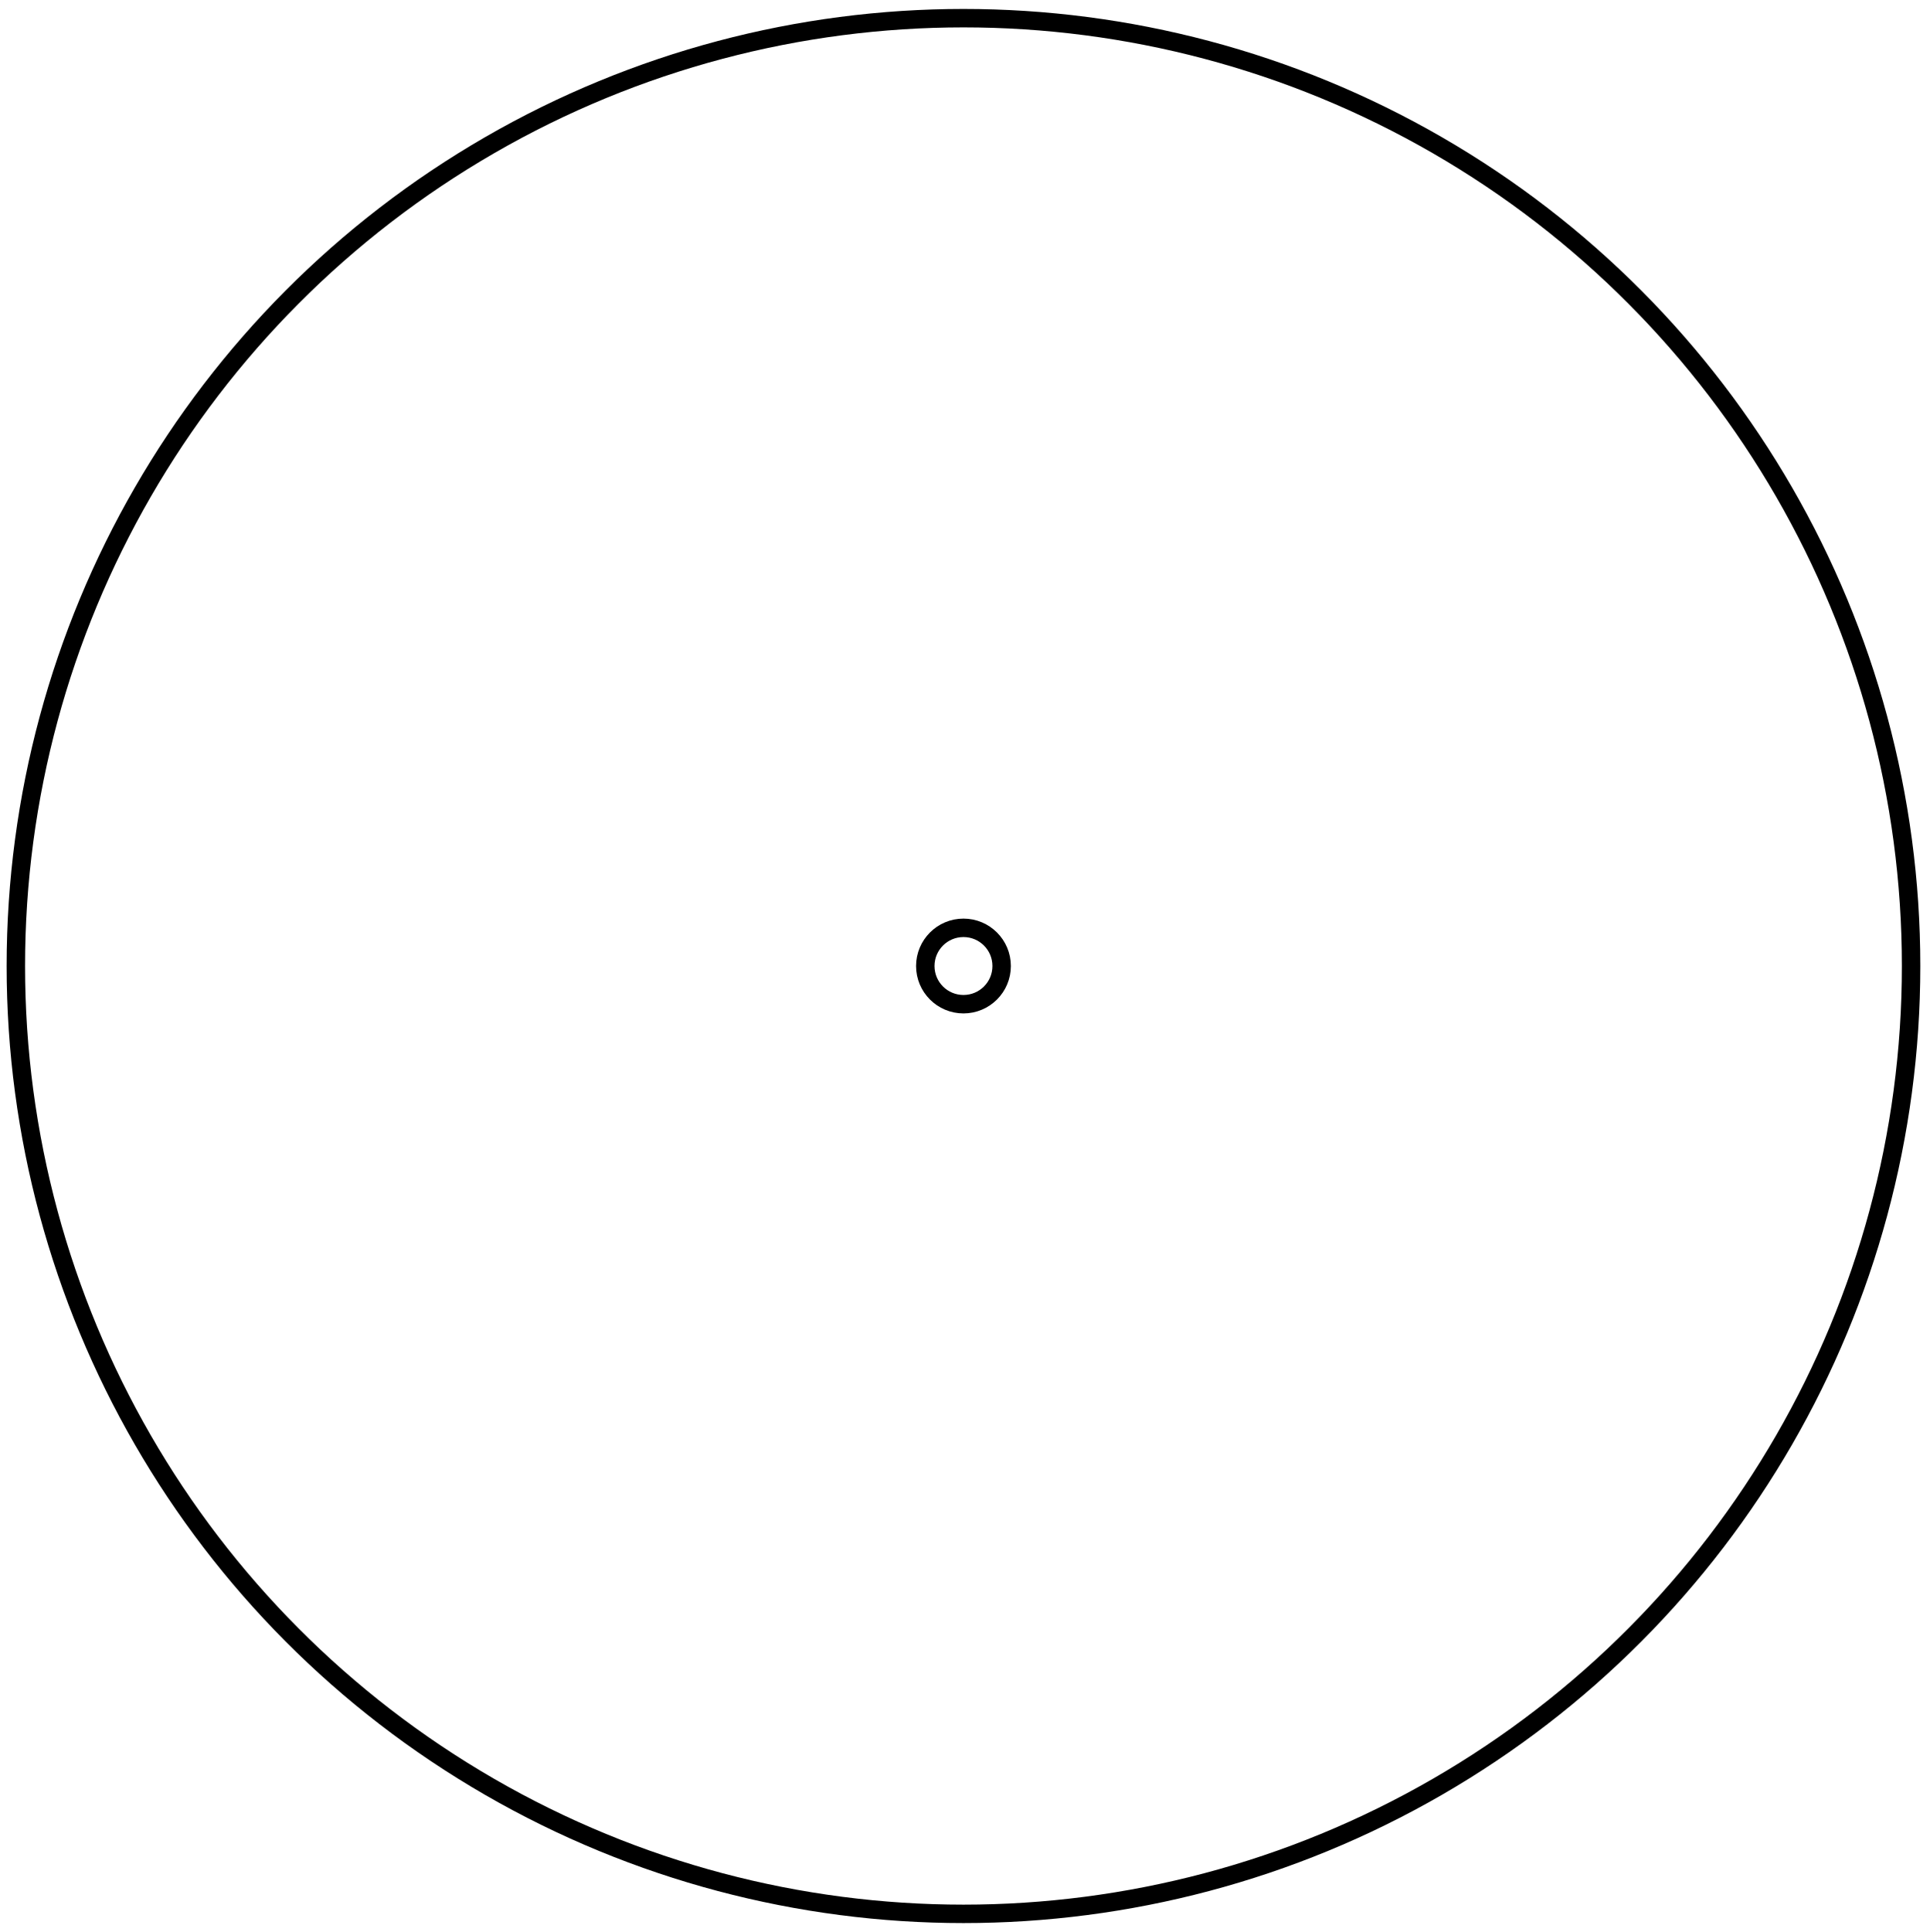 <?xml version="1.0"?>
<!DOCTYPE svg PUBLIC "-//W3C//DTD SVG 1.1//EN" "http://www.w3.org/Graphics/SVG/1.1/DTD/svg11.dtd">
<svg width="36.66mm" height="36.69mm" viewBox="0 0 36.66 36.69" xmlns="http://www.w3.org/2000/svg" version="1.1">
<g id="Sketch" transform="translate(18.301,18.345) scale(1,-1)">
<circle cx="0.0" cy="0.0" r="18.0" stroke="#000000" stroke-width="0.35 px" style="stroke-width:0.35;stroke-miterlimit:4;stroke-dasharray:none;stroke-linecap:square;fill:none"/>
<circle cx="0.0" cy="0.0" r="0.725" stroke="#000000" stroke-width="0.35 px" style="stroke-width:0.35;stroke-miterlimit:4;stroke-dasharray:none;stroke-linecap:square;fill:none"/>
<title>b'Outer_cover'</title>
</g>
</svg>